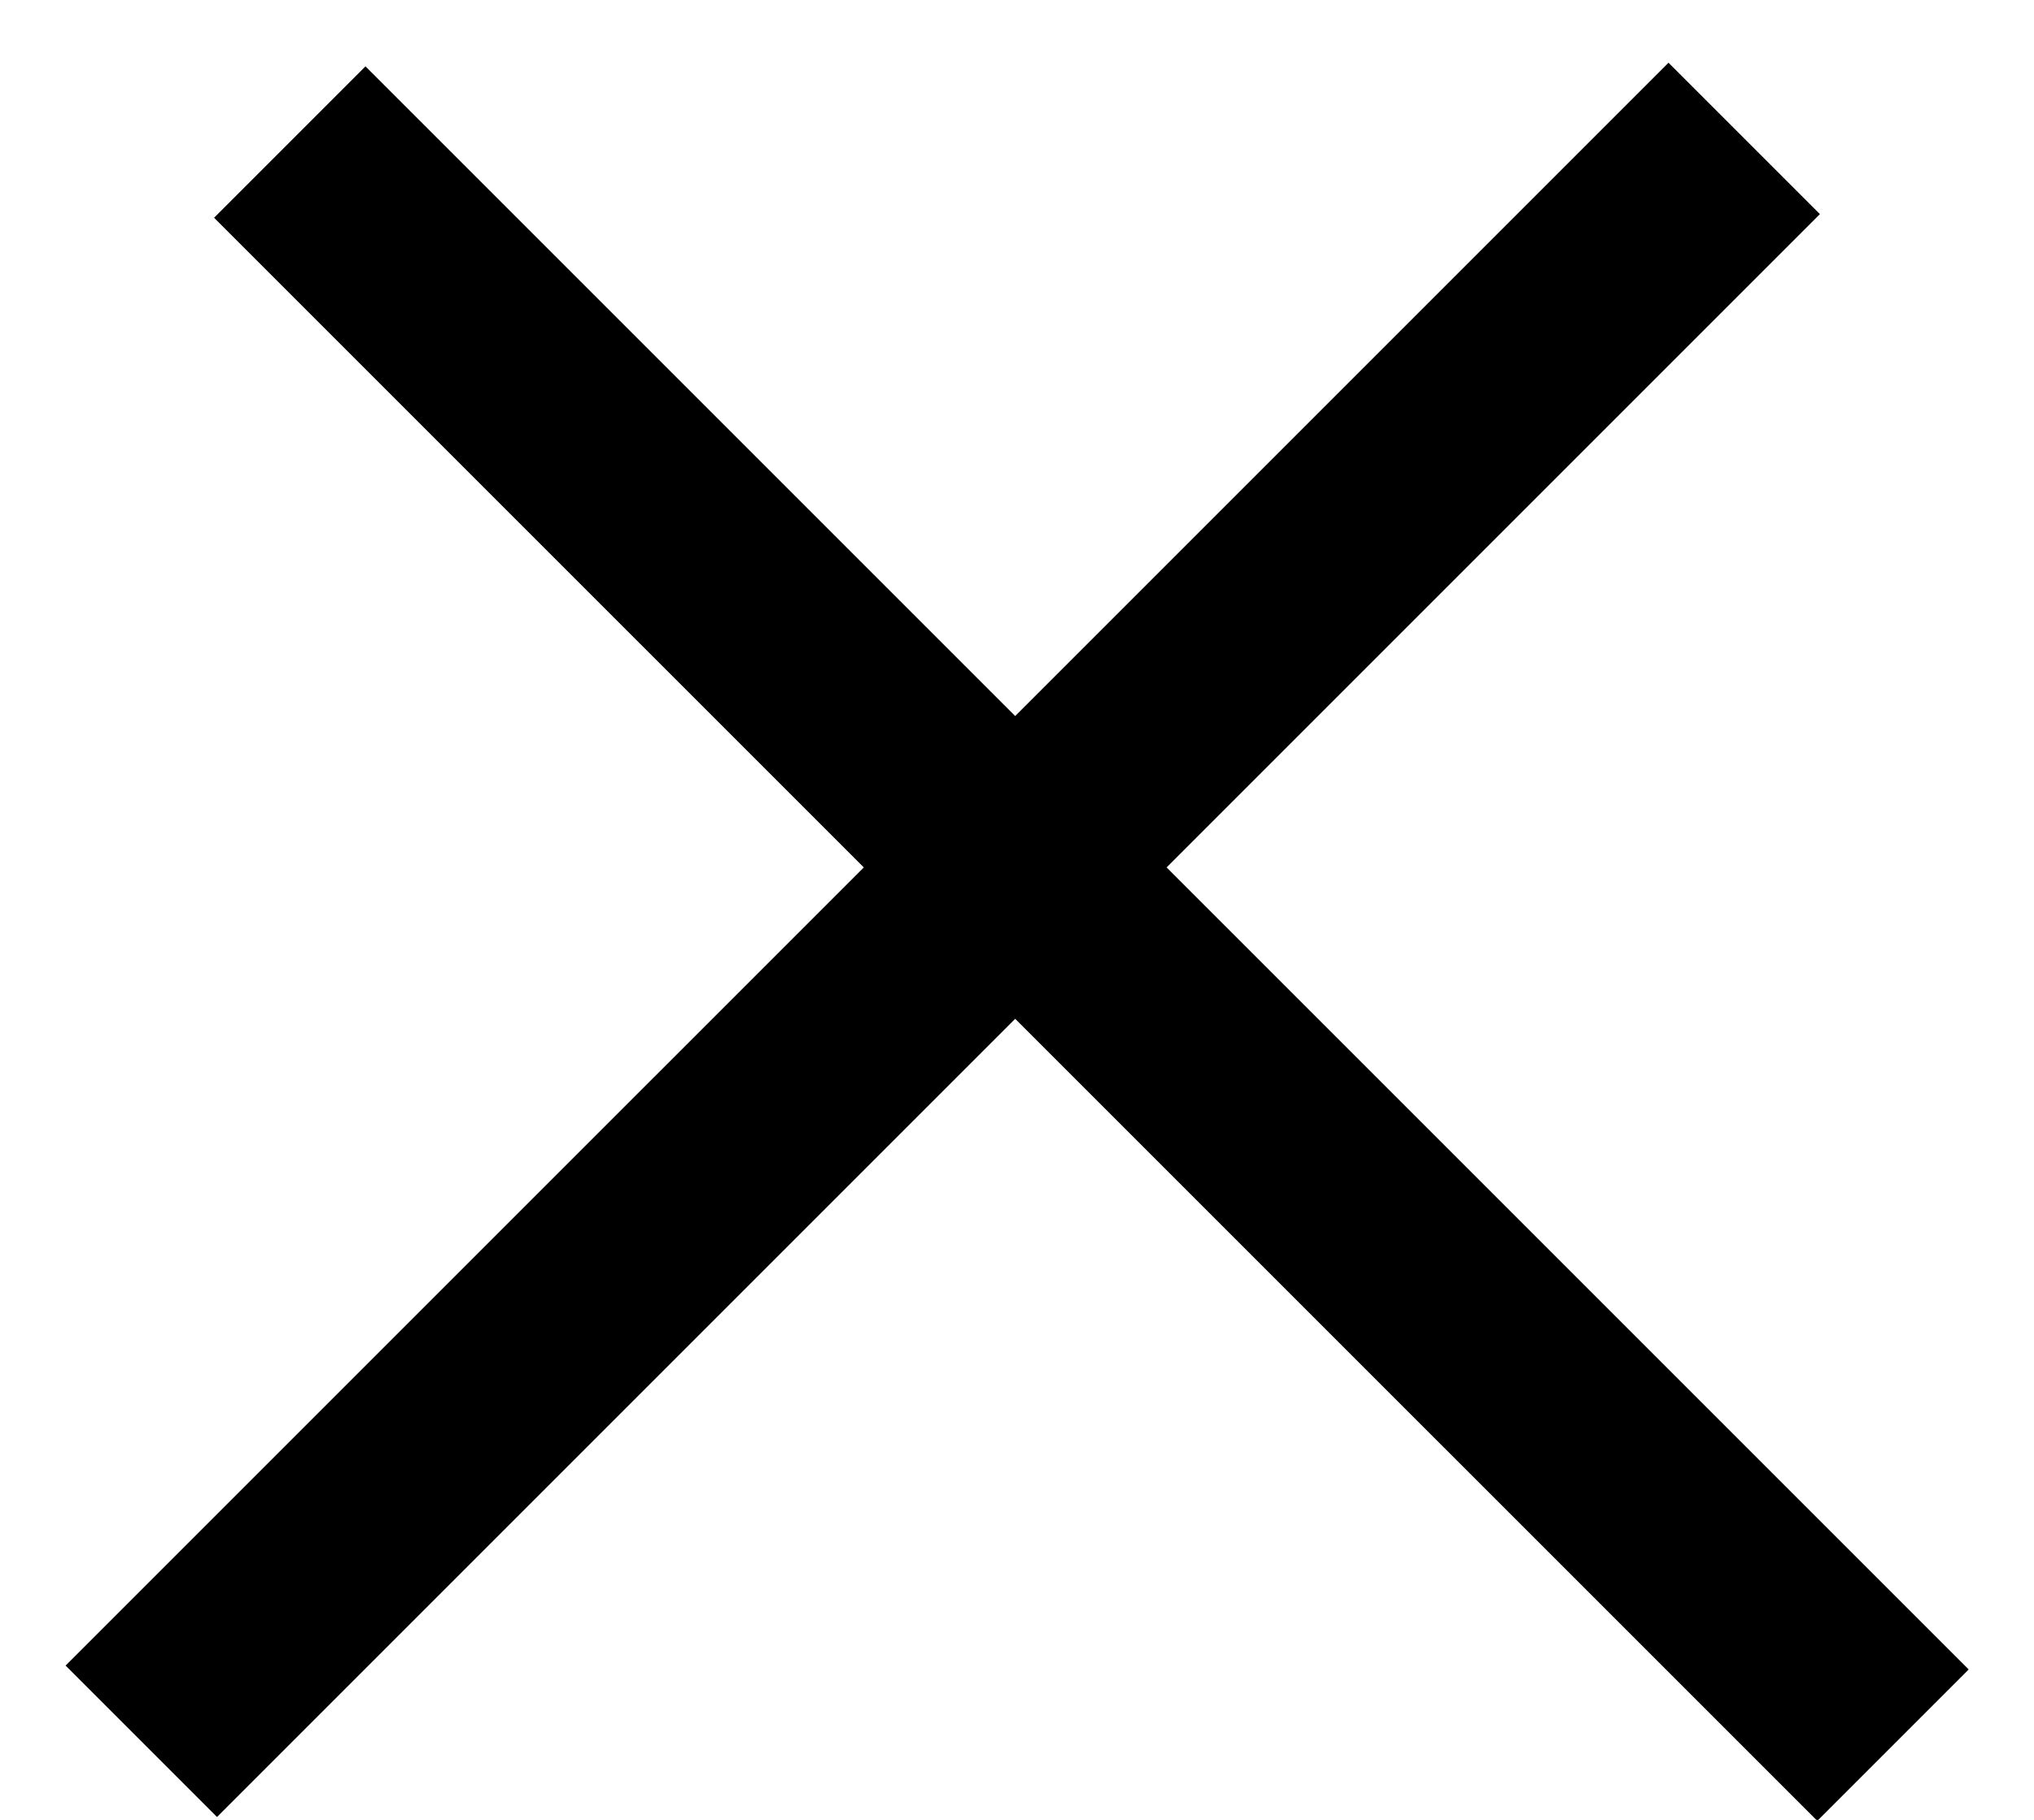 <svg width="19" height="17" viewBox="0 0 19 17" fill="none" xmlns="http://www.w3.org/2000/svg">
<line x1="1.32" y1="16.266" x2="16.293" y2="1.293" stroke="black" stroke-width="2"/>
<line x1="2.707" y1="1.327" x2="17.683" y2="16.302" stroke="black" stroke-width="2"/>
</svg>
